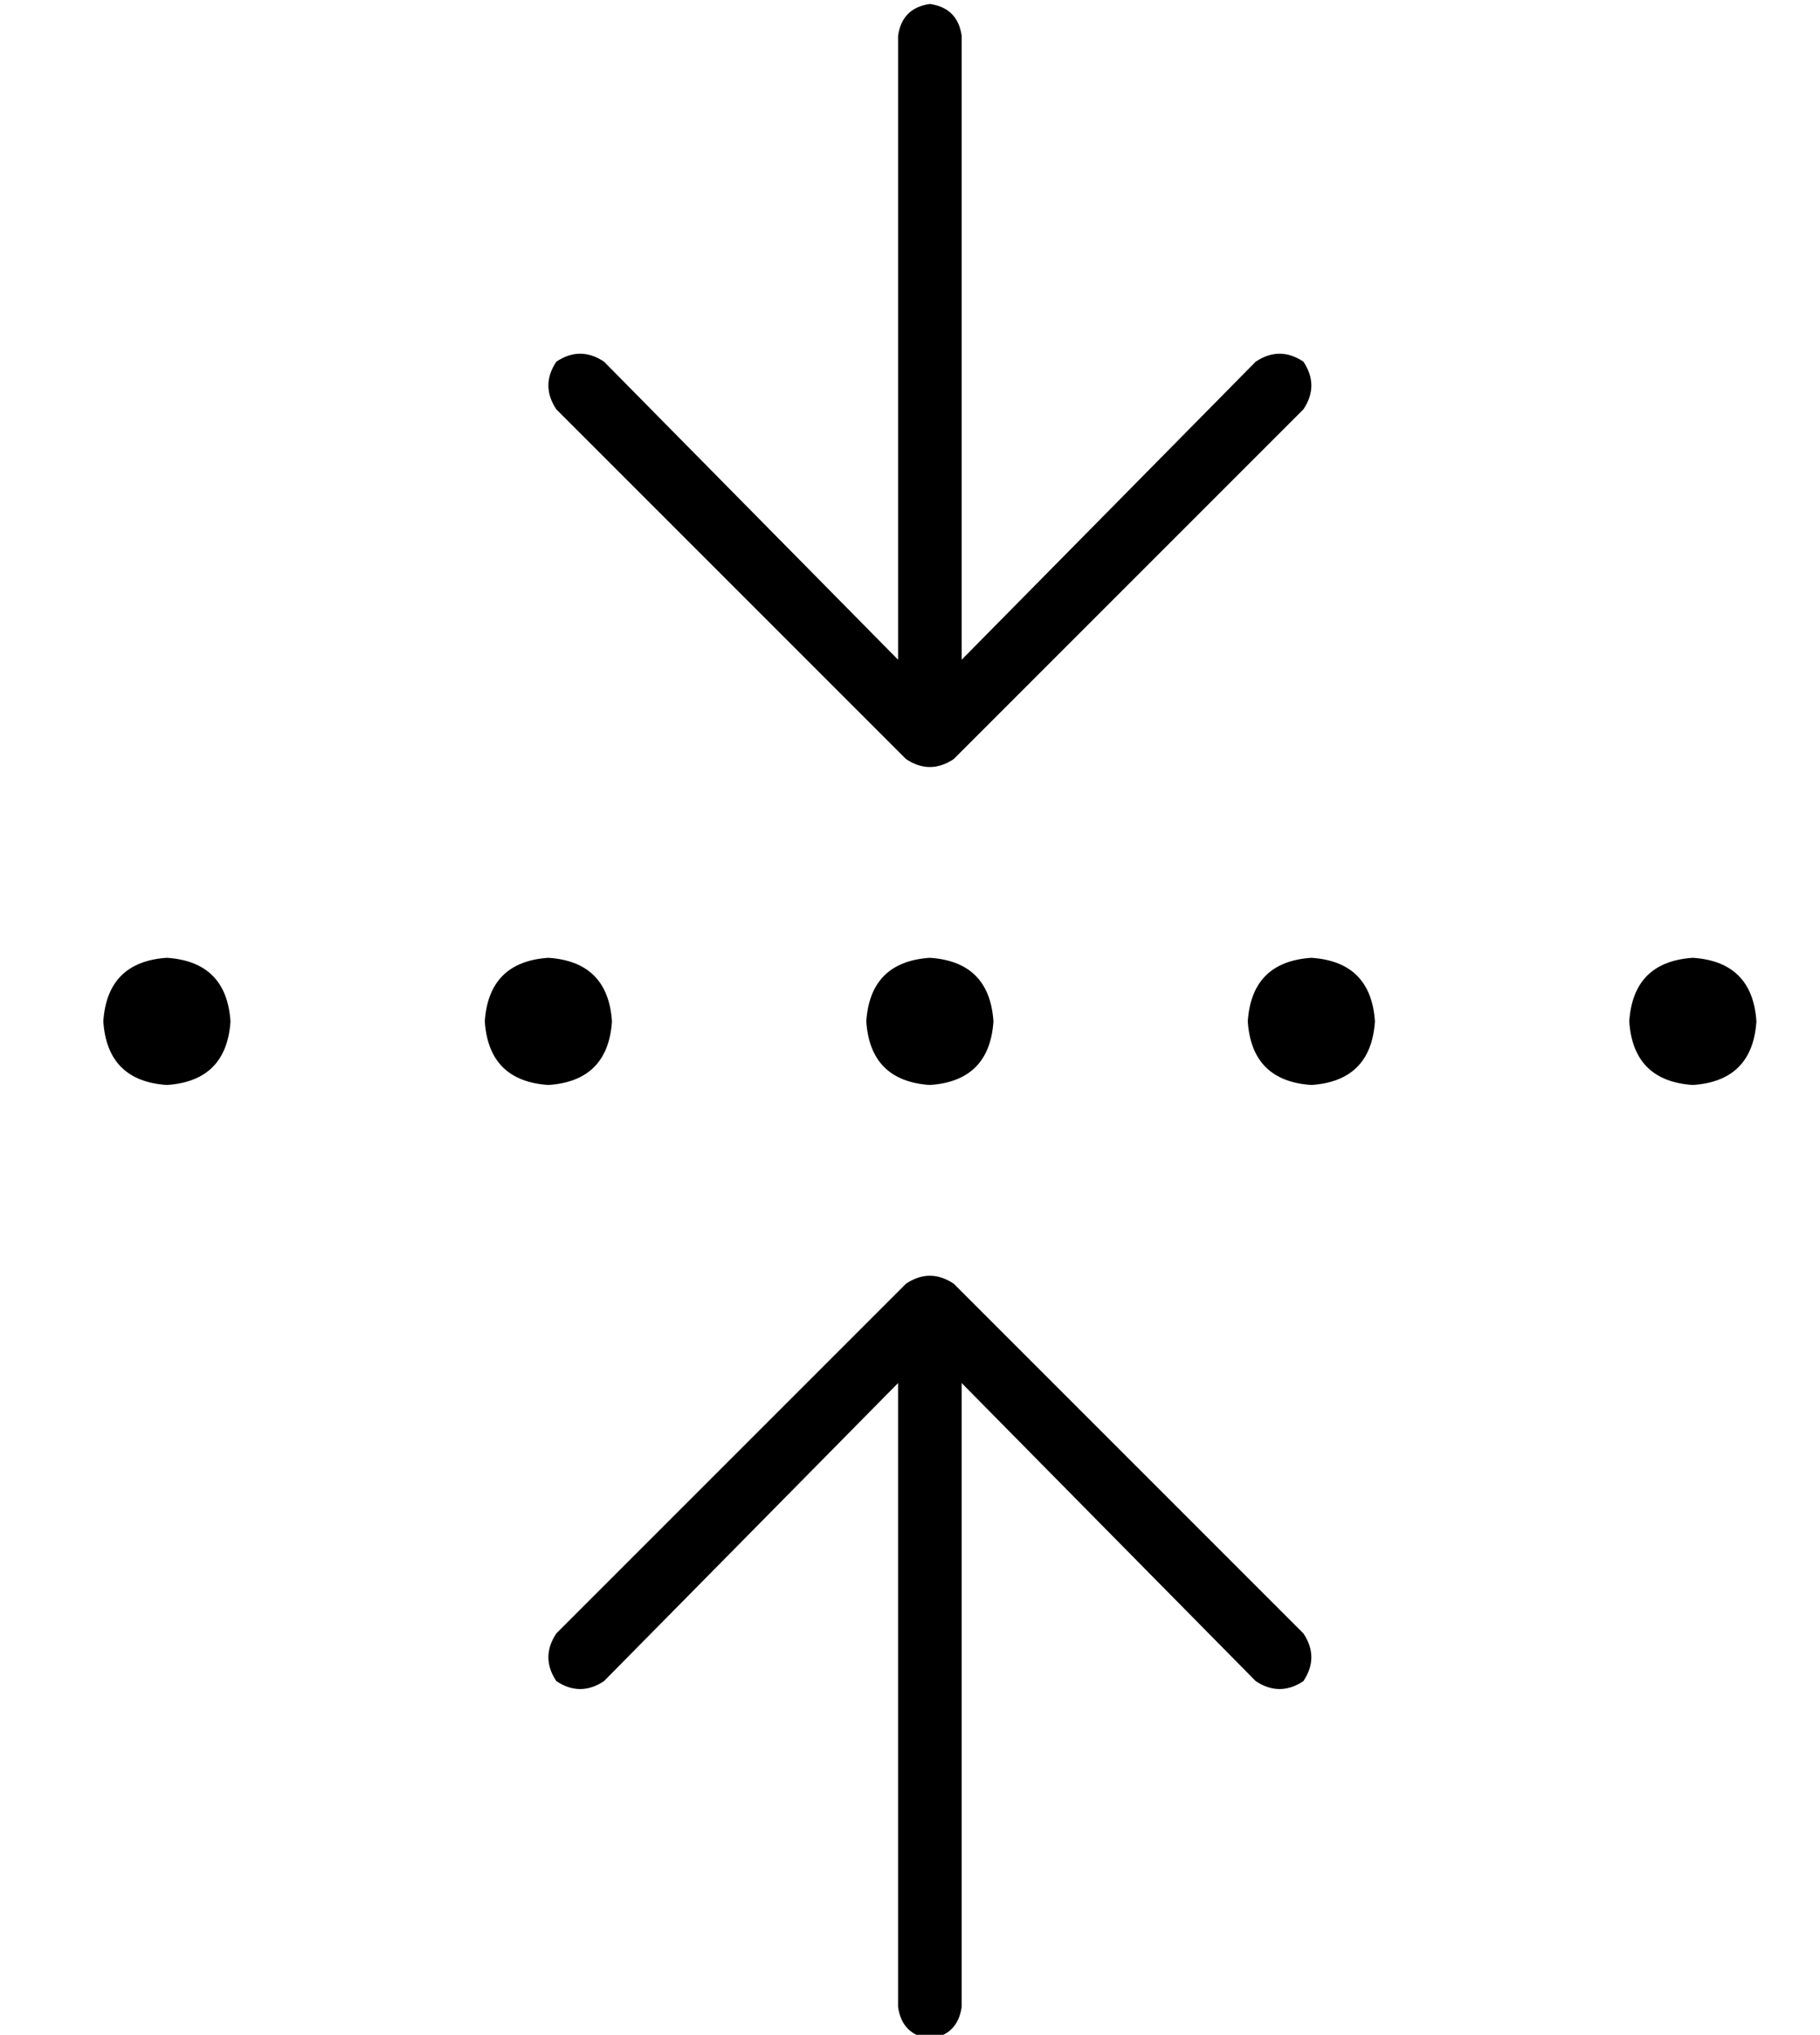 <?xml version="1.0" standalone="no"?>
<!DOCTYPE svg PUBLIC "-//W3C//DTD SVG 1.1//EN" "http://www.w3.org/Graphics/SVG/1.1/DTD/svg11.dtd" >
<svg xmlns="http://www.w3.org/2000/svg" xmlns:xlink="http://www.w3.org/1999/xlink" version="1.1" viewBox="-10 -40 458 512">
   <path fill="currentColor"
d="M318 63l-88 88l88 -88l-88 88q-6 4 -12 0l-88 -88v0q-4 -6 0 -12q6 -4 12 0l74 75v0v-157v0q1 -7 8 -8q7 1 8 8v157v0l74 -75v0q6 -4 12 0q4 6 0 12v0zM32 201q15 1 16 16q-1 15 -16 16q-15 -1 -16 -16q1 -15 16 -16v0zM112 217q1 -15 16 -16q15 1 16 16q-1 15 -16 16
q-15 -1 -16 -16v0zM208 217q1 -15 16 -16q15 1 16 16q-1 15 -16 16q-15 -1 -16 -16v0zM304 217q1 -15 16 -16q15 1 16 16q-1 15 -16 16q-15 -1 -16 -16v0zM416 201q15 1 16 16q-1 15 -16 16q-15 -1 -16 -16q1 -15 16 -16v0zM230 283l88 88l-88 -88l88 88q4 6 0 12
q-6 4 -12 0l-74 -75v0v157v0q-1 7 -8 8q-7 -1 -8 -8v-157v0l-74 75v0q-6 4 -12 0q-4 -6 0 -12l88 -88v0q6 -4 12 0v0z" />
</svg>
